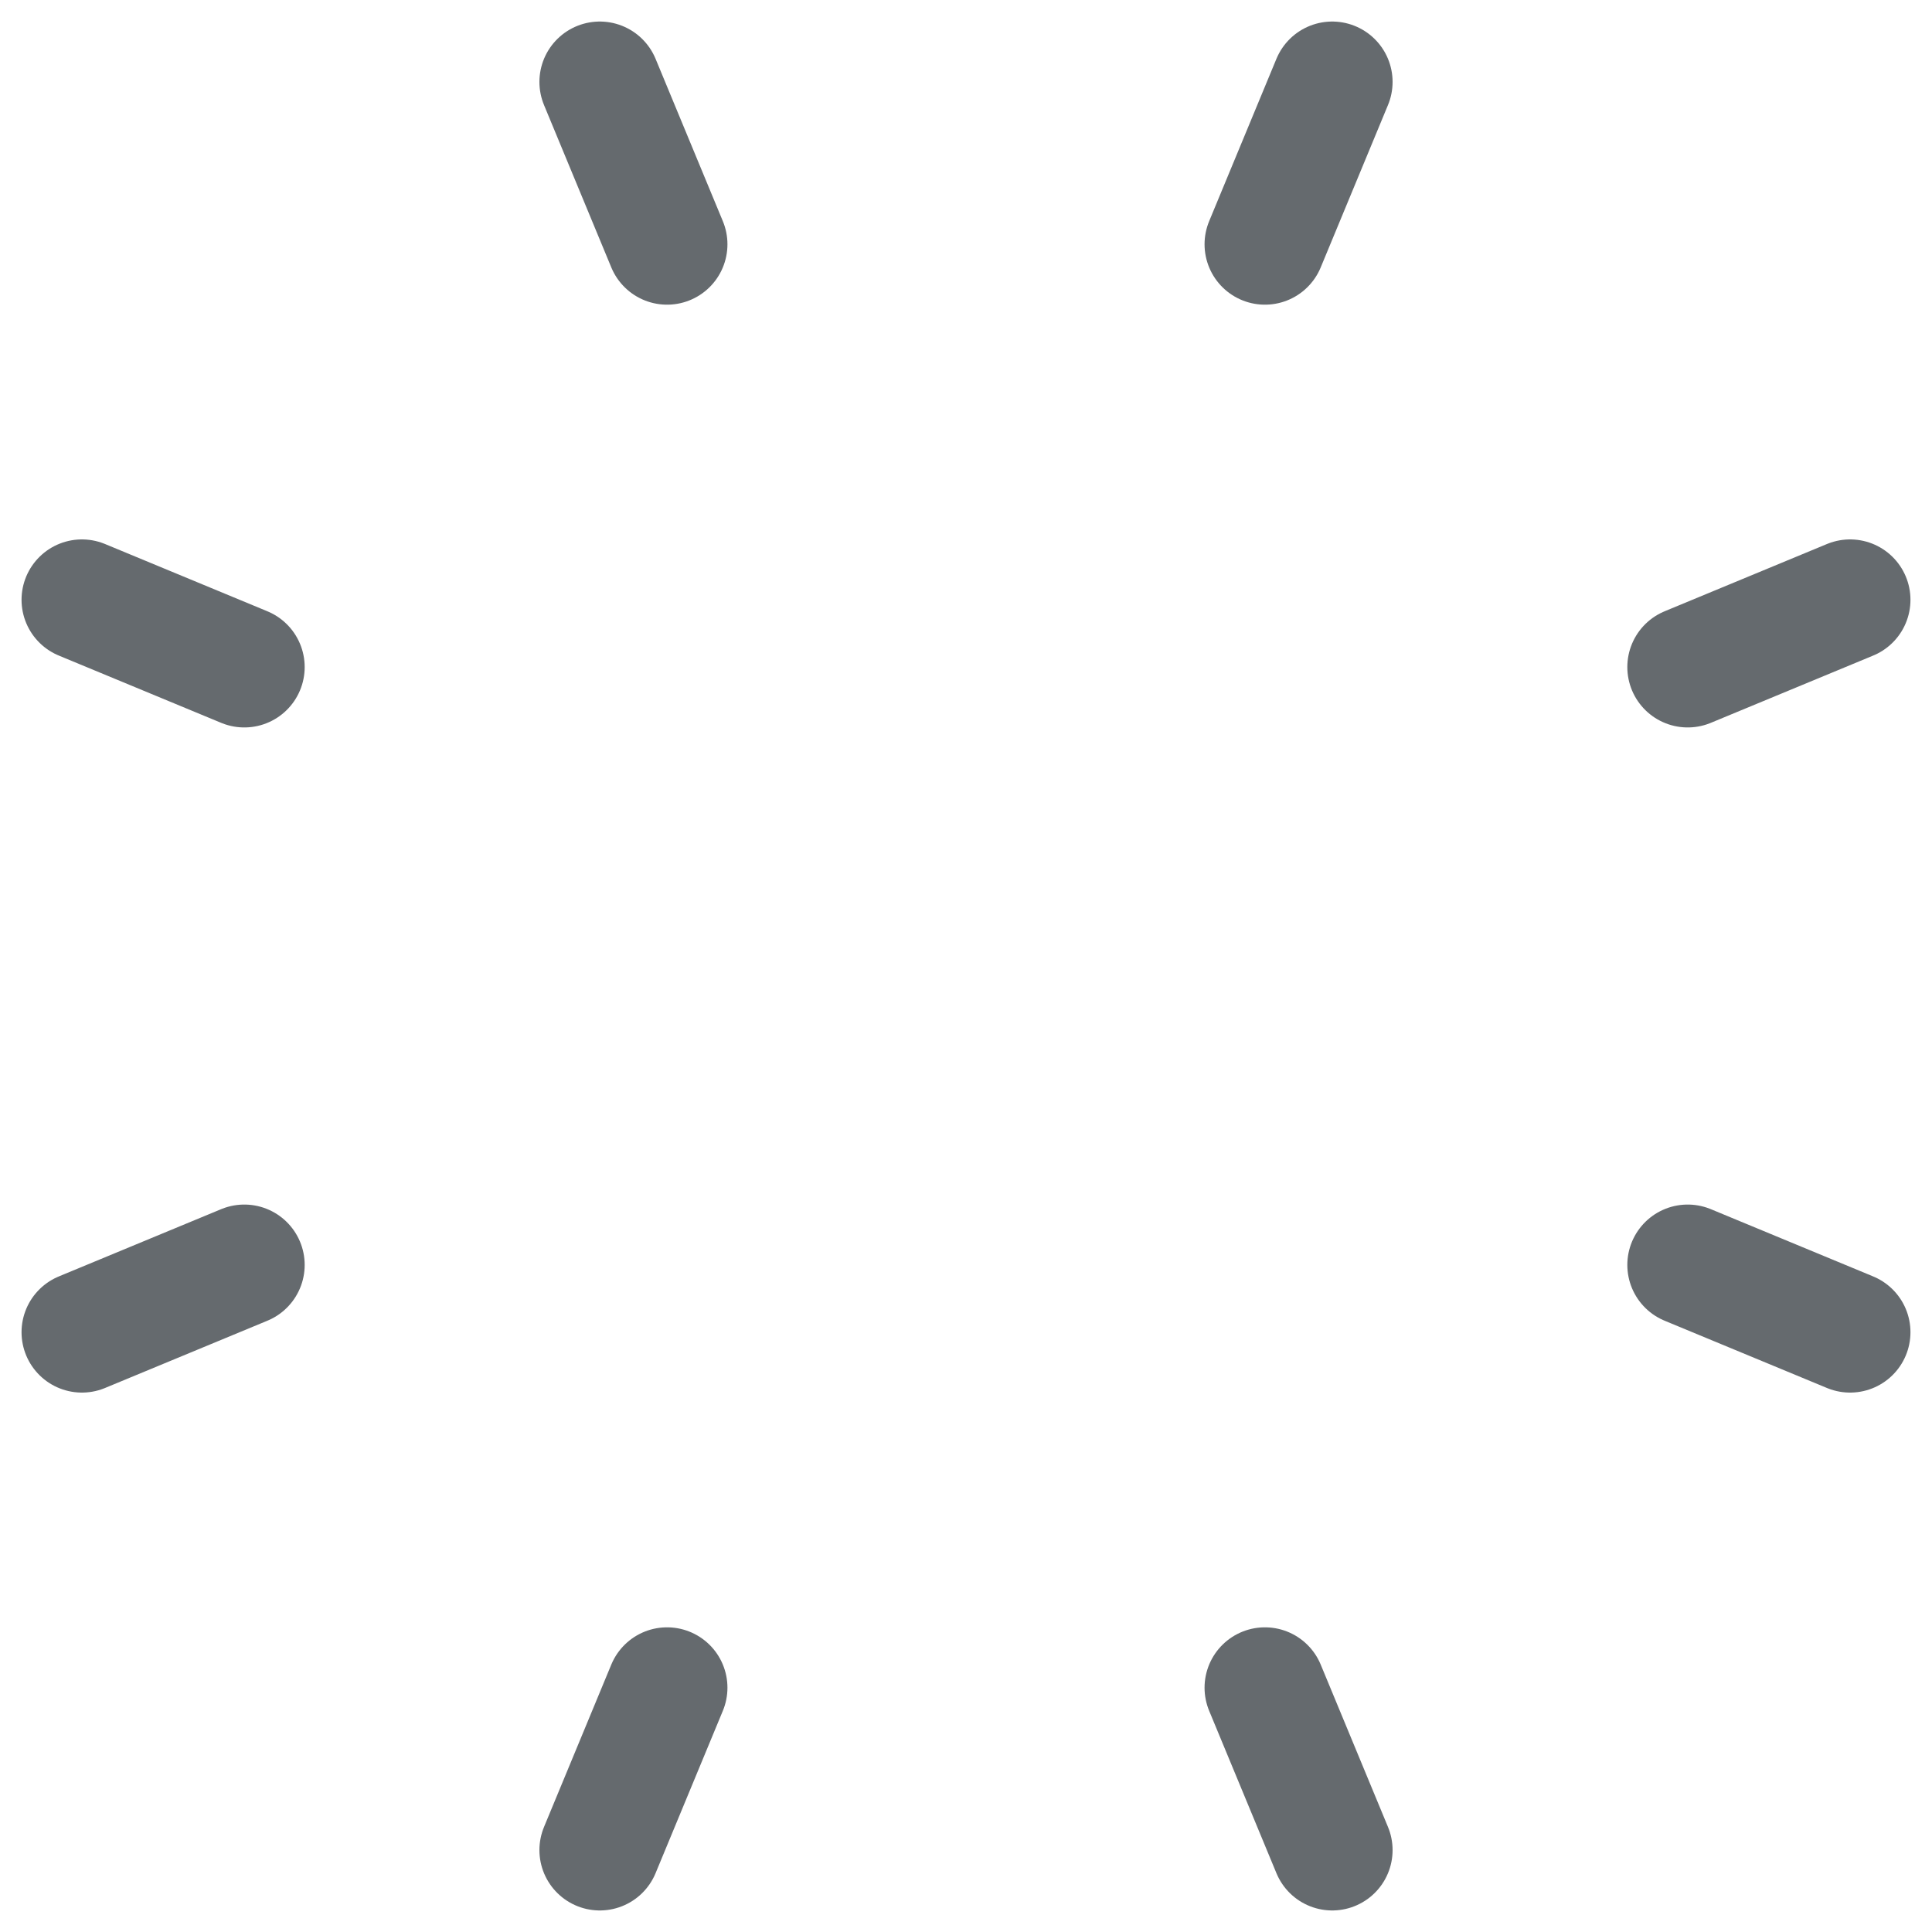 <svg width="40" height="40" viewBox="0 0 40 40" fill="none" xmlns="http://www.w3.org/2000/svg">
<path d="M27.582 1.696L26.189 5.058" stroke="#656A6E" stroke-width="2.5" stroke-linecap="round"/>
<path d="M38.304 12.418L34.942 13.811" stroke="#656A6E" stroke-width="2.5" stroke-linecap="round"/>
<path d="M38.304 27.582L34.942 26.189" stroke="#656A6E" stroke-width="2.5" stroke-linecap="round"/>
<path d="M27.582 38.304L26.189 34.942" stroke="#656A6E" stroke-width="2.5" stroke-linecap="round"/>
<path d="M12.418 38.304L13.811 34.942" stroke="#656A6E" stroke-width="2.5" stroke-linecap="round"/>
<path d="M1.696 27.582L5.058 26.189" stroke="#656A6E" stroke-width="2.5" stroke-linecap="round"/>
<path d="M1.696 12.418L5.058 13.811" stroke="#656A6E" stroke-width="2.5" stroke-linecap="round"/>
<path d="M12.418 1.696L13.811 5.058" stroke="#656A6E" stroke-width="2.5" stroke-linecap="round"/>
</svg>
